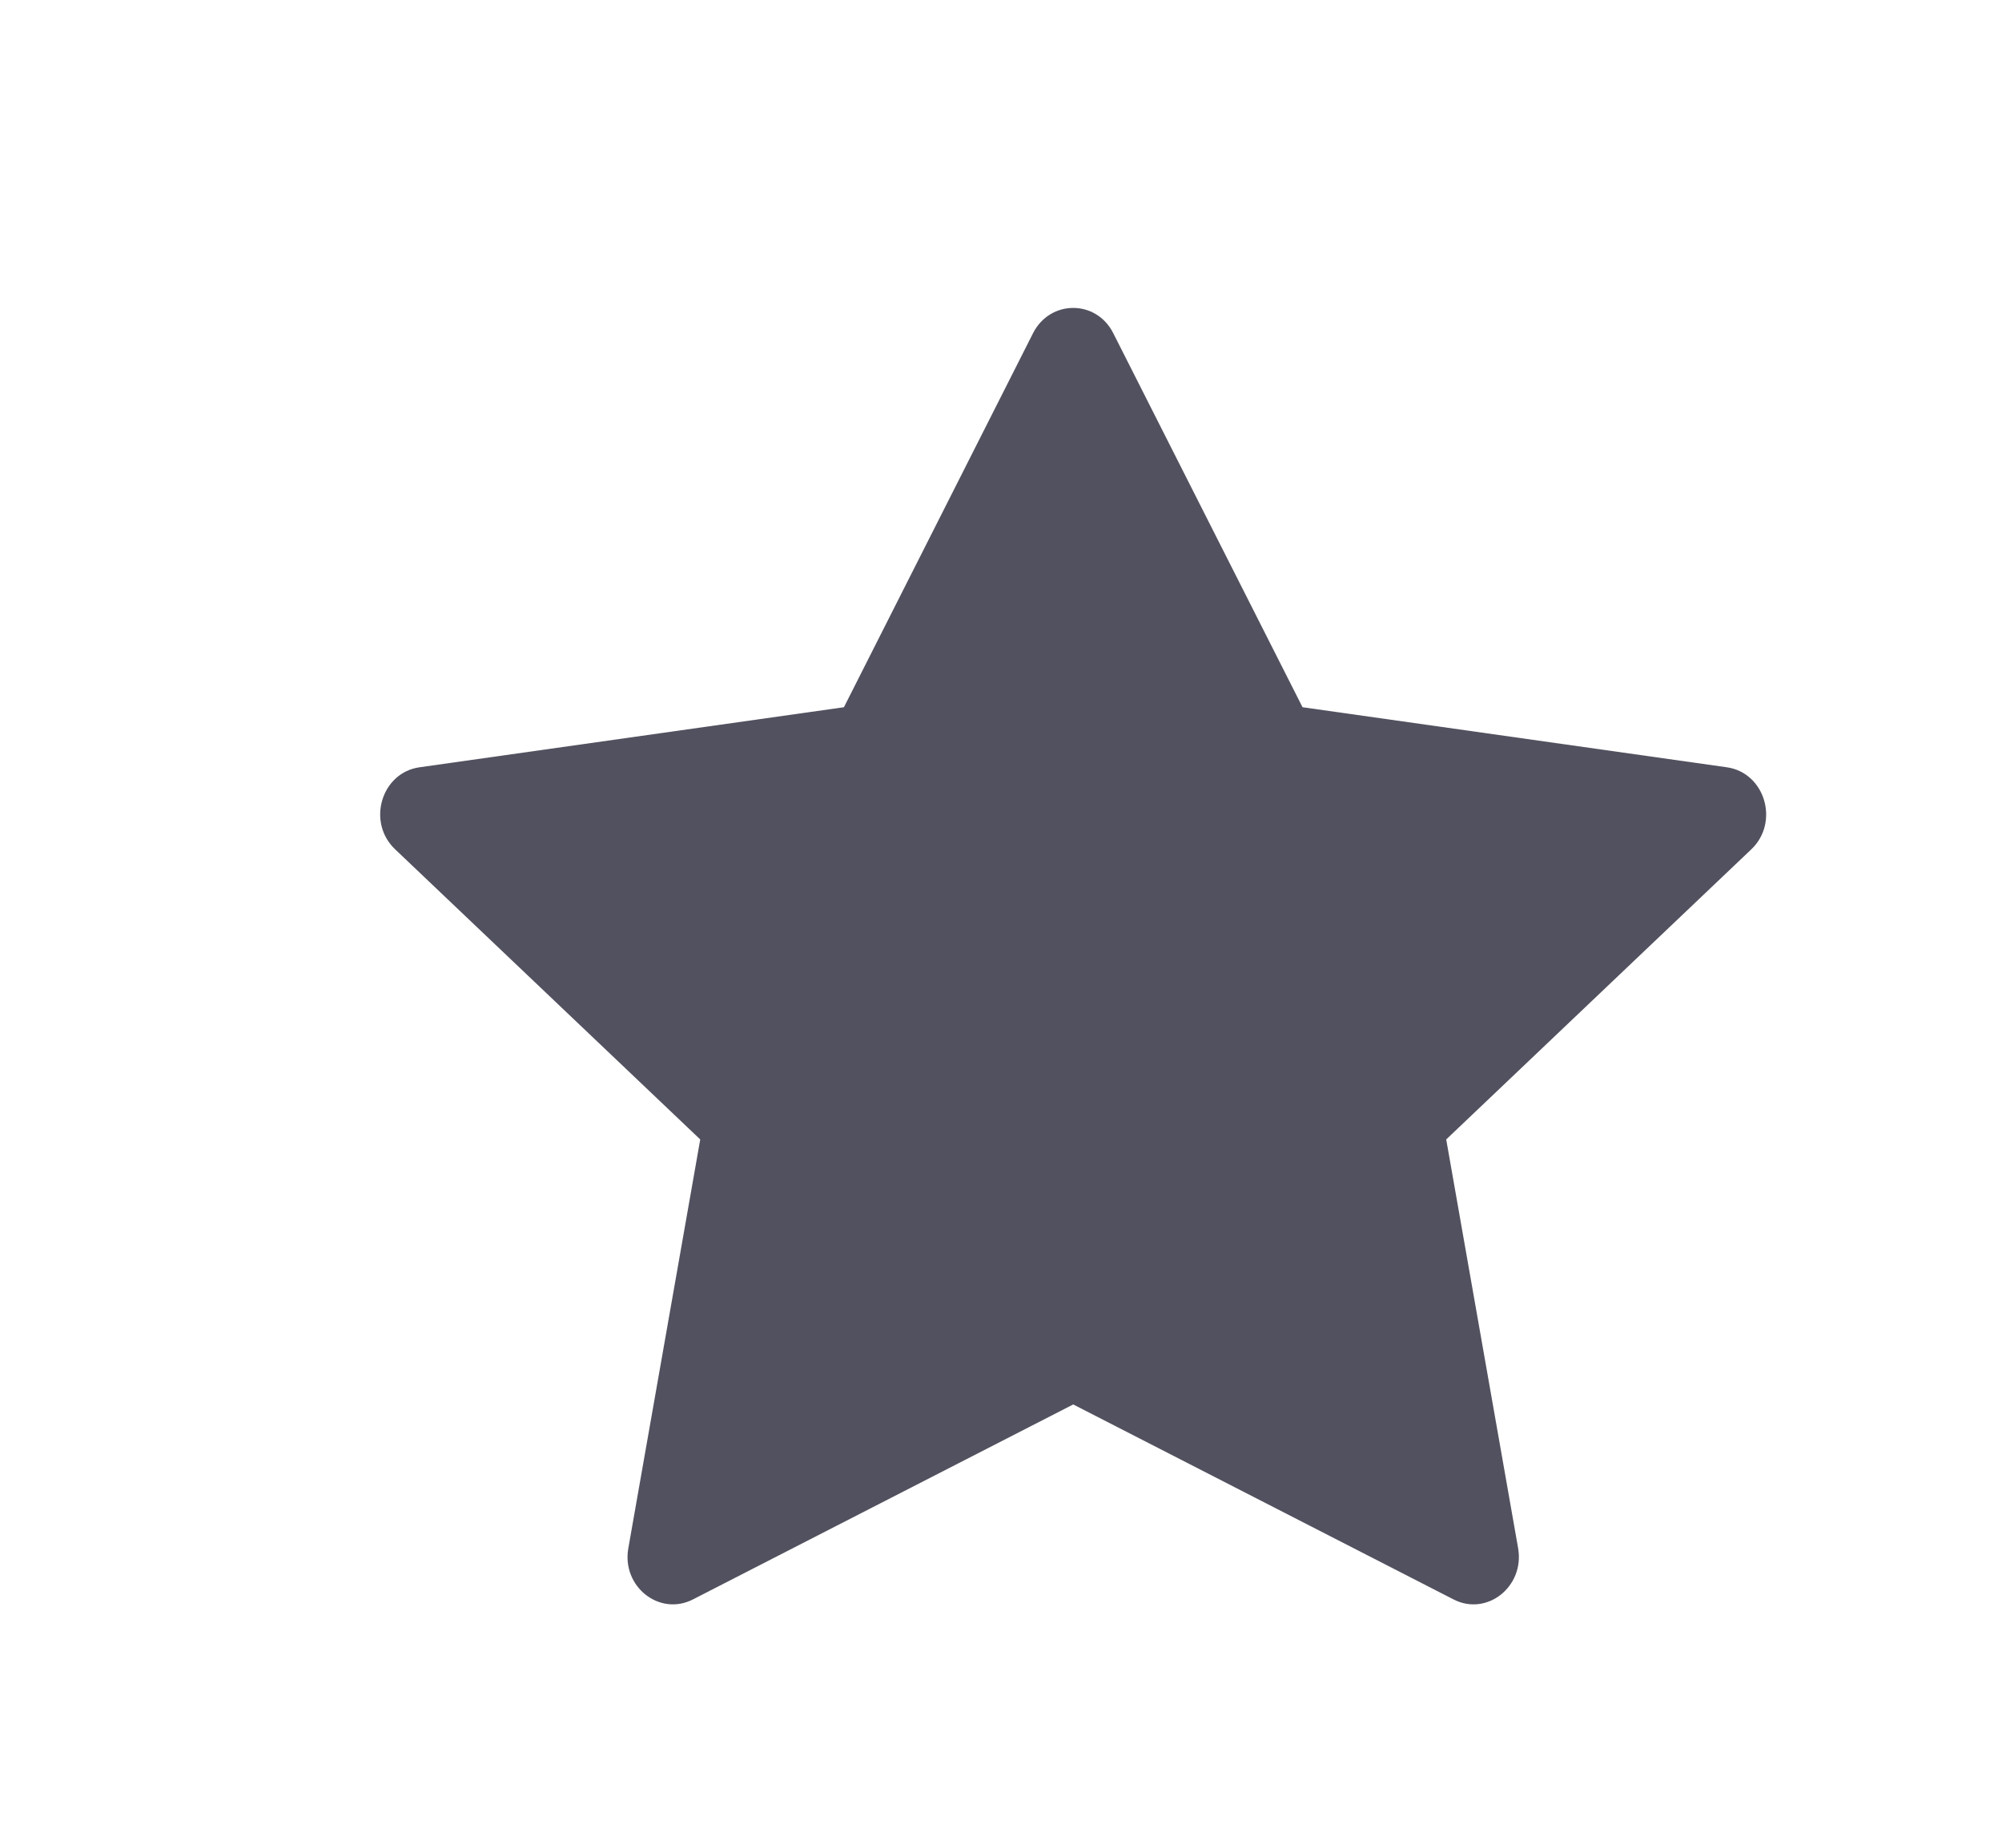 <svg width="13" height="12" viewBox="0 0 13 12" fill="none" xmlns="http://www.w3.org/2000/svg">
<path d="M4.5 10.387C4.283 10.499 4.036 10.304 4.08 10.055L4.547 7.4L2.566 5.516C2.38 5.34 2.476 5.018 2.724 4.983L5.48 4.593L6.708 2.164C6.819 1.945 7.119 1.945 7.229 2.164L8.458 4.593L11.213 4.983C11.461 5.018 11.557 5.34 11.372 5.516L9.391 7.4L9.858 10.055C9.901 10.304 9.655 10.499 9.438 10.387L6.969 9.121L4.5 10.387Z" fill="#52515F"/>
</svg>
